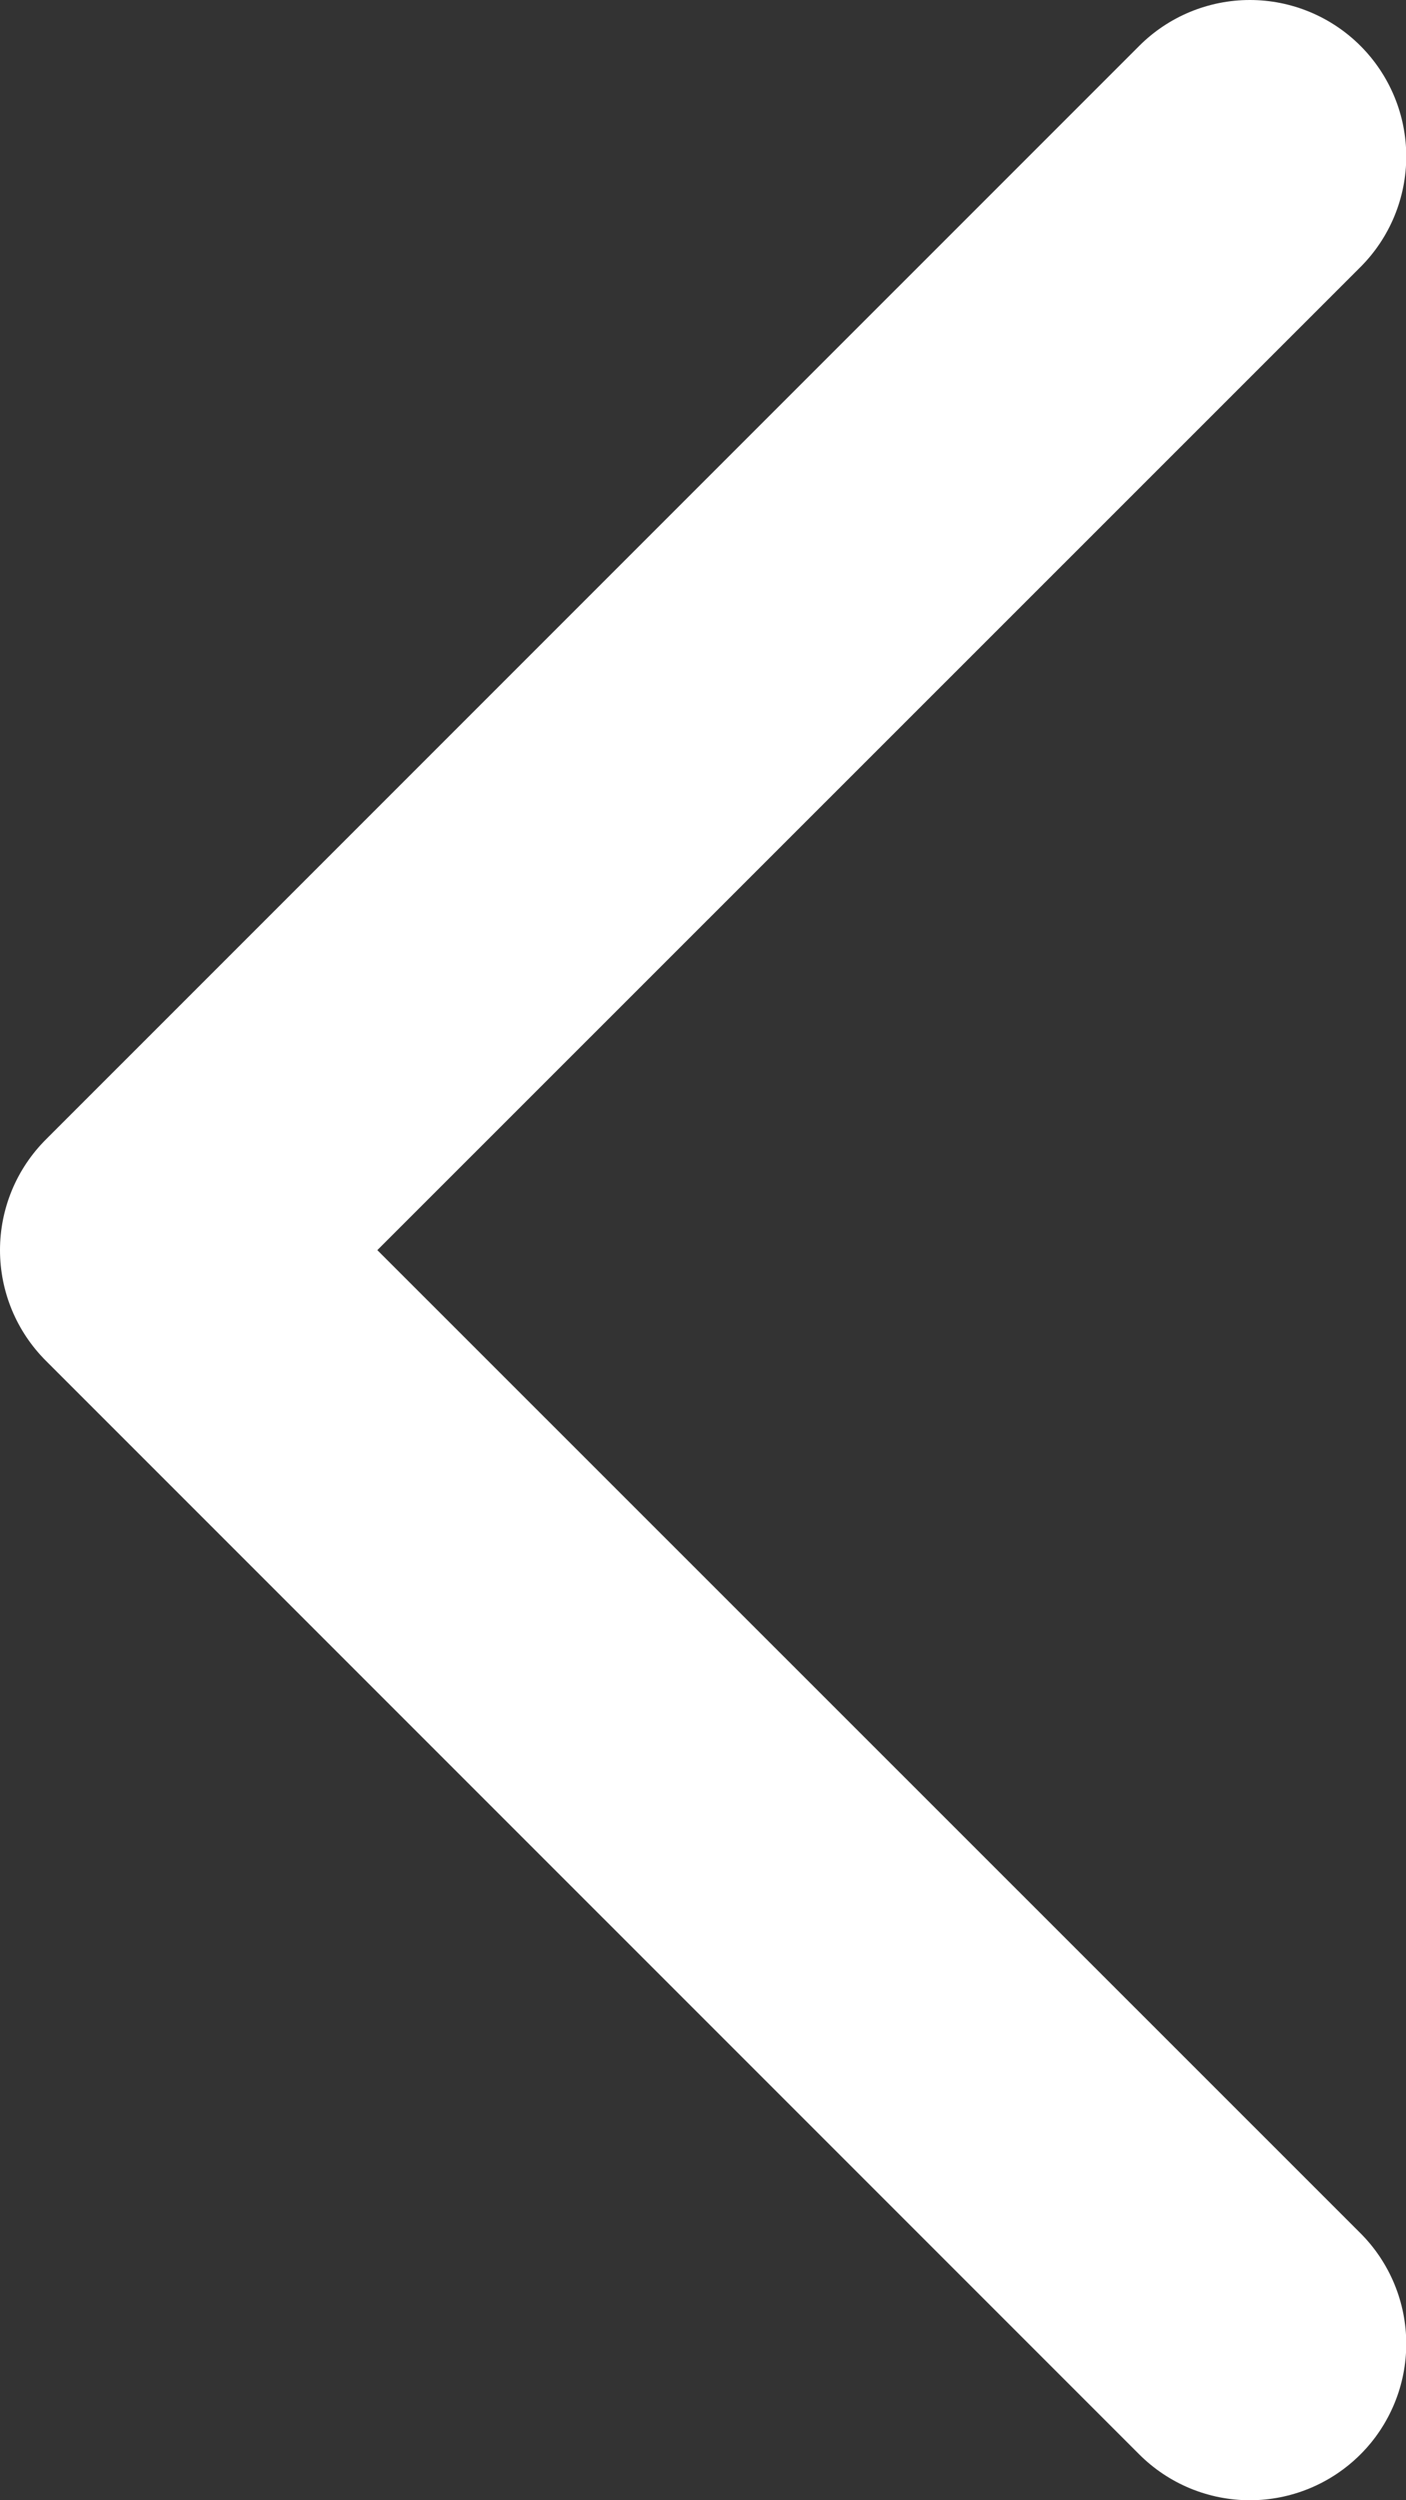 <svg width="27" height="48" viewBox="0 0 27 48" fill="none" xmlns="http://www.w3.org/2000/svg">
<rect x="0" y="0" width="27" height="48" fill="#333333" stroke="none"/>
<path d="M26.125 42.873C26.404 43.152 26.625 43.483 26.776 43.847C26.927 44.212 27.005 44.602 27.005 44.997C27.005 45.391 26.927 45.782 26.776 46.146C26.625 46.51 26.404 46.842 26.125 47.12C25.846 47.399 25.515 47.62 25.151 47.771C24.787 47.922 24.396 48 24.002 48C23.607 48 23.217 47.922 22.852 47.771C22.488 47.62 22.157 47.399 21.878 47.12L0.881 26.124C0.602 25.845 0.38 25.514 0.229 25.15C0.078 24.785 -3.8147e-06 24.395 -3.8147e-06 24C-3.8147e-06 23.605 0.078 23.215 0.229 22.85C0.38 22.486 0.602 22.155 0.881 21.876L21.878 0.88C22.157 0.601 22.488 0.38 22.852 0.229C23.217 0.078 23.607 7.62939e-06 24.002 7.62939e-06C24.396 7.62939e-06 24.787 0.078 25.151 0.229C25.515 0.38 25.846 0.601 26.125 0.88C26.404 1.159 26.625 1.49 26.776 1.854C26.927 2.218 27.005 2.609 27.005 3.003C27.005 3.398 26.927 3.788 26.776 4.153C26.625 4.517 26.404 4.848 26.125 5.127L7.246 24L26.125 42.873Z" fill="white"/>
</svg>
